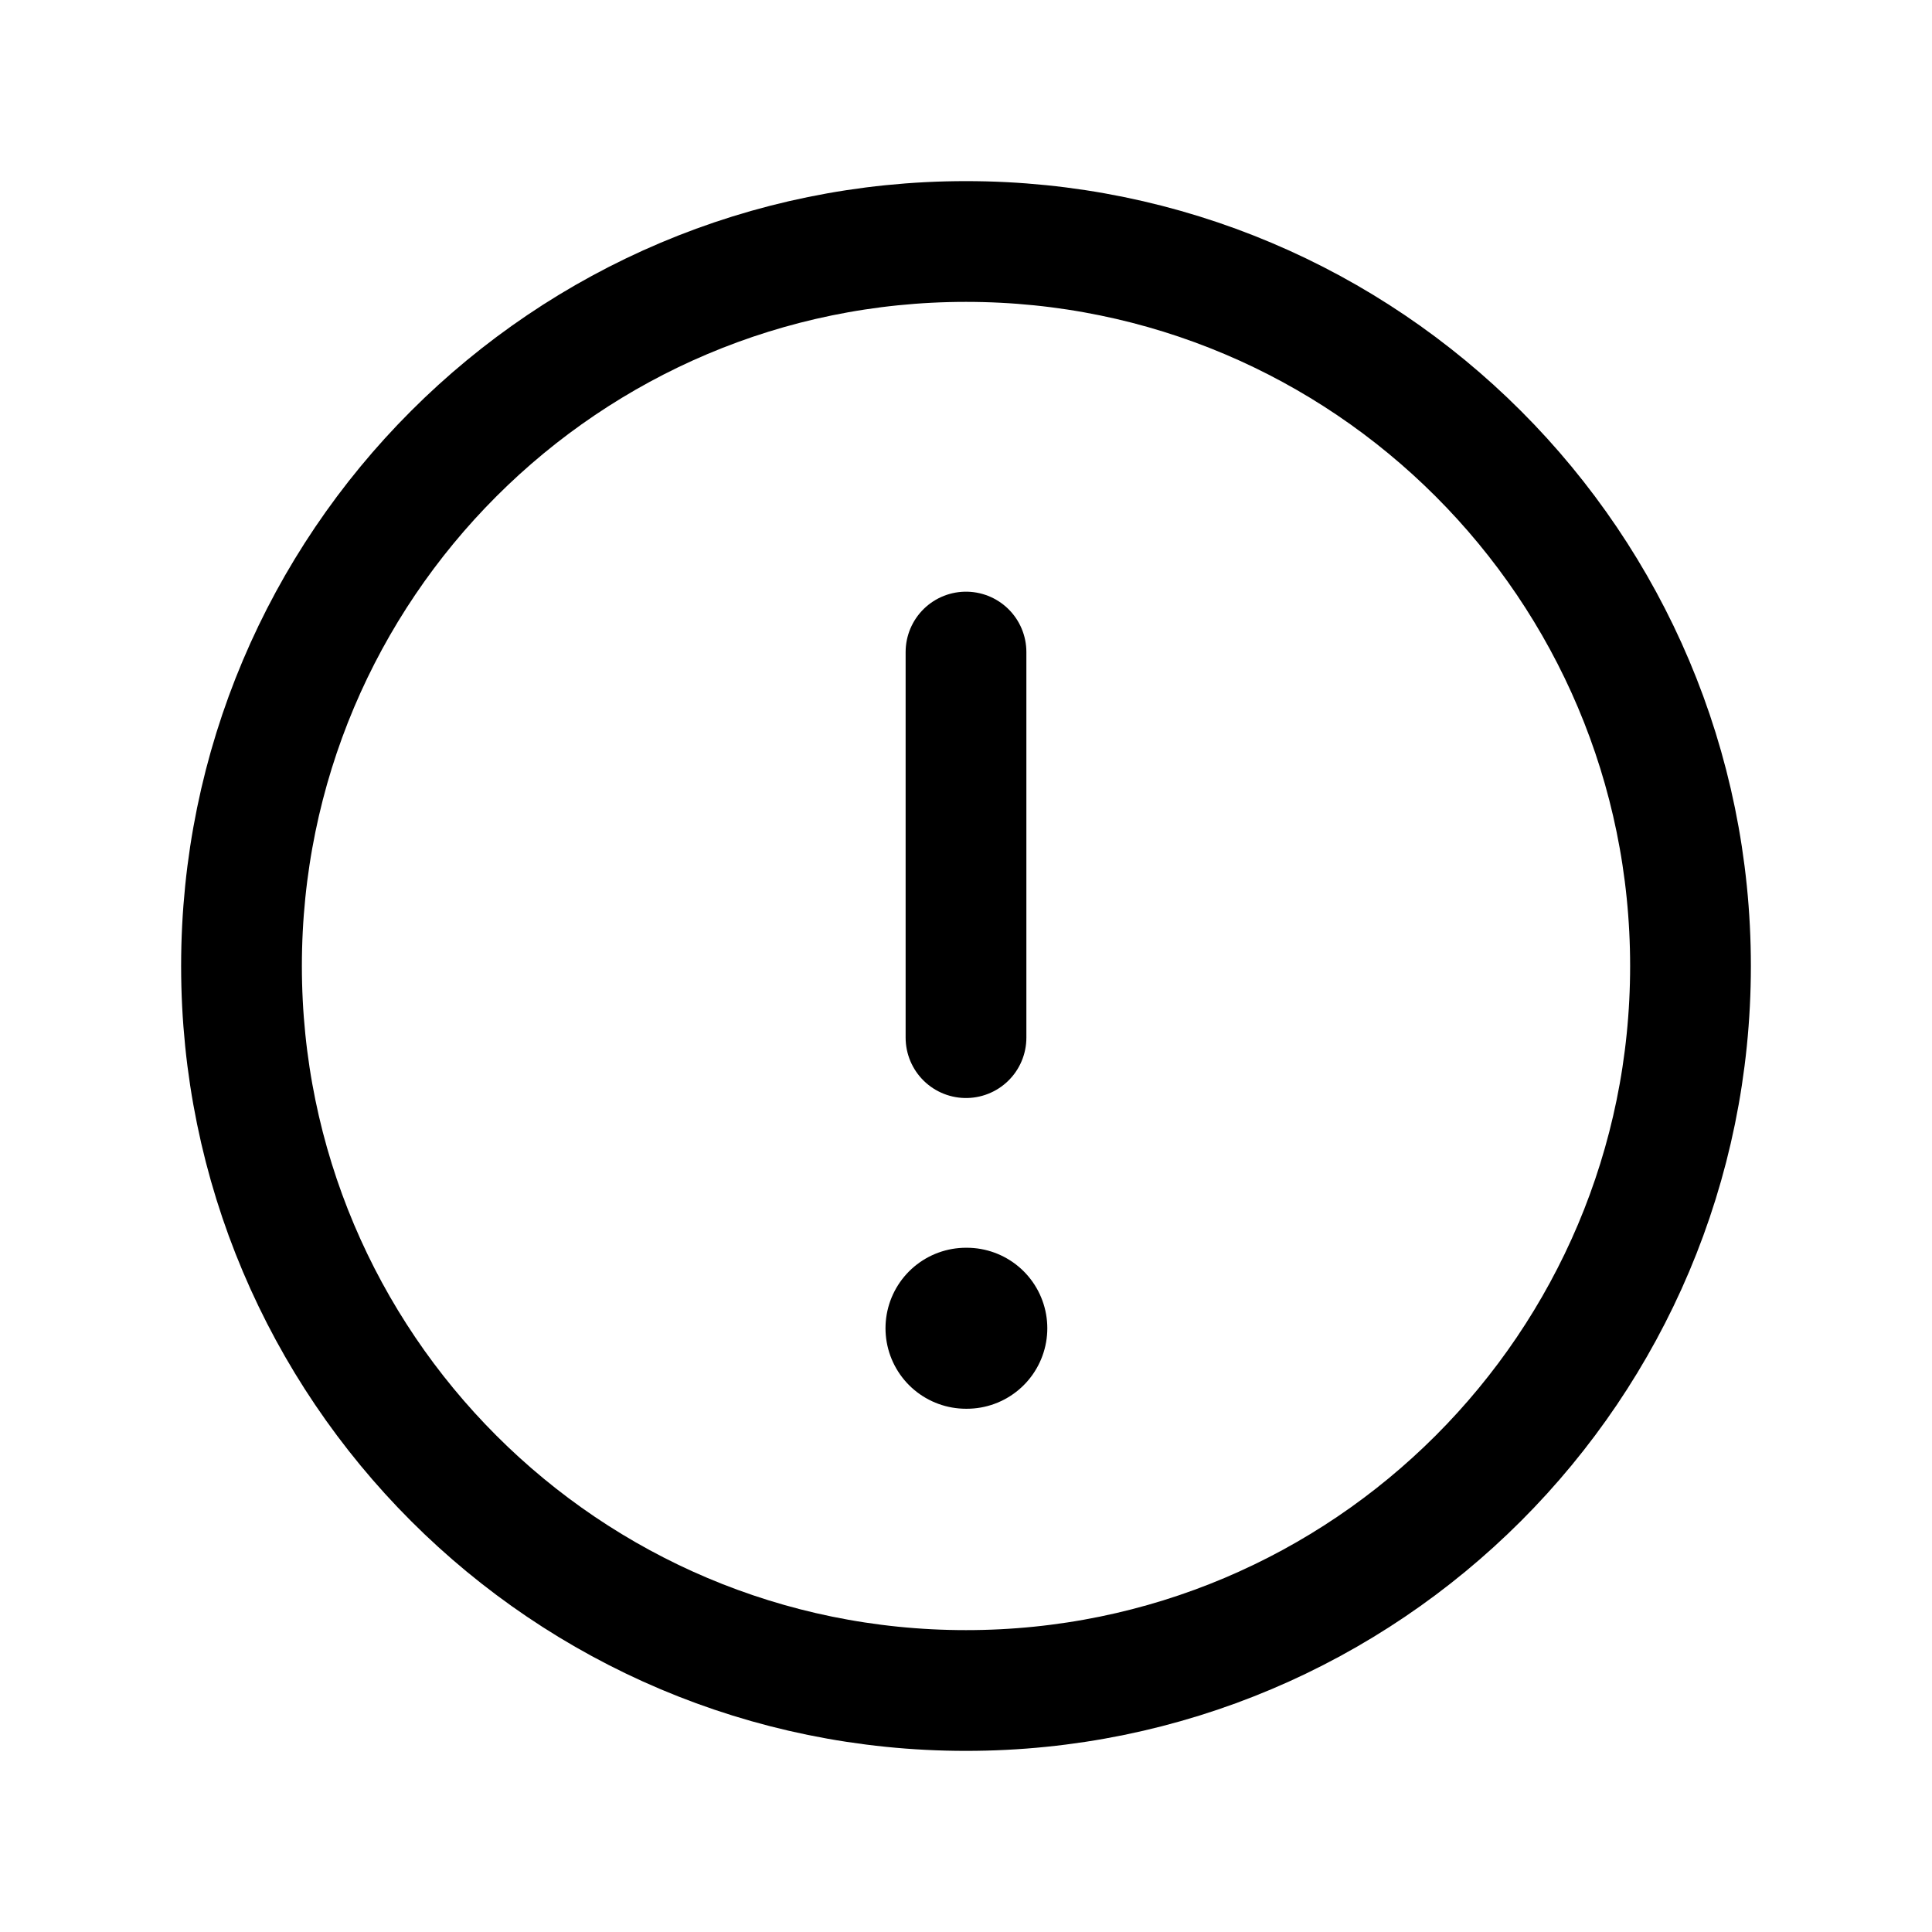 <svg width="24" height="24" viewBox="0 0 24 24" fill="none" xmlns="http://www.w3.org/2000/svg">
<g clip-path="url(#clip0_7_6793)">
<path d="M21 12C21 7.029 16.971 3 12 3C7.029 3 3 7.029 3 12C3 16.971 7.029 21 12 21C16.971 21 21 16.971 21 12Z" stroke="black" stroke-width="1.5" stroke-linecap="round" stroke-linejoin="round"/>
<path d="M12 8.1V12.89" stroke="black" stroke-width="1.5" stroke-linecap="round" stroke-linejoin="round"/>
<path d="M12 16.5H12.01" stroke="black" stroke-width="2" stroke-linecap="round"/>
</g>
<defs>
<clipPath id="clip0_7_6793">
<rect width="24" height="24" fill="white"/>
</clipPath>
</defs>
</svg>
